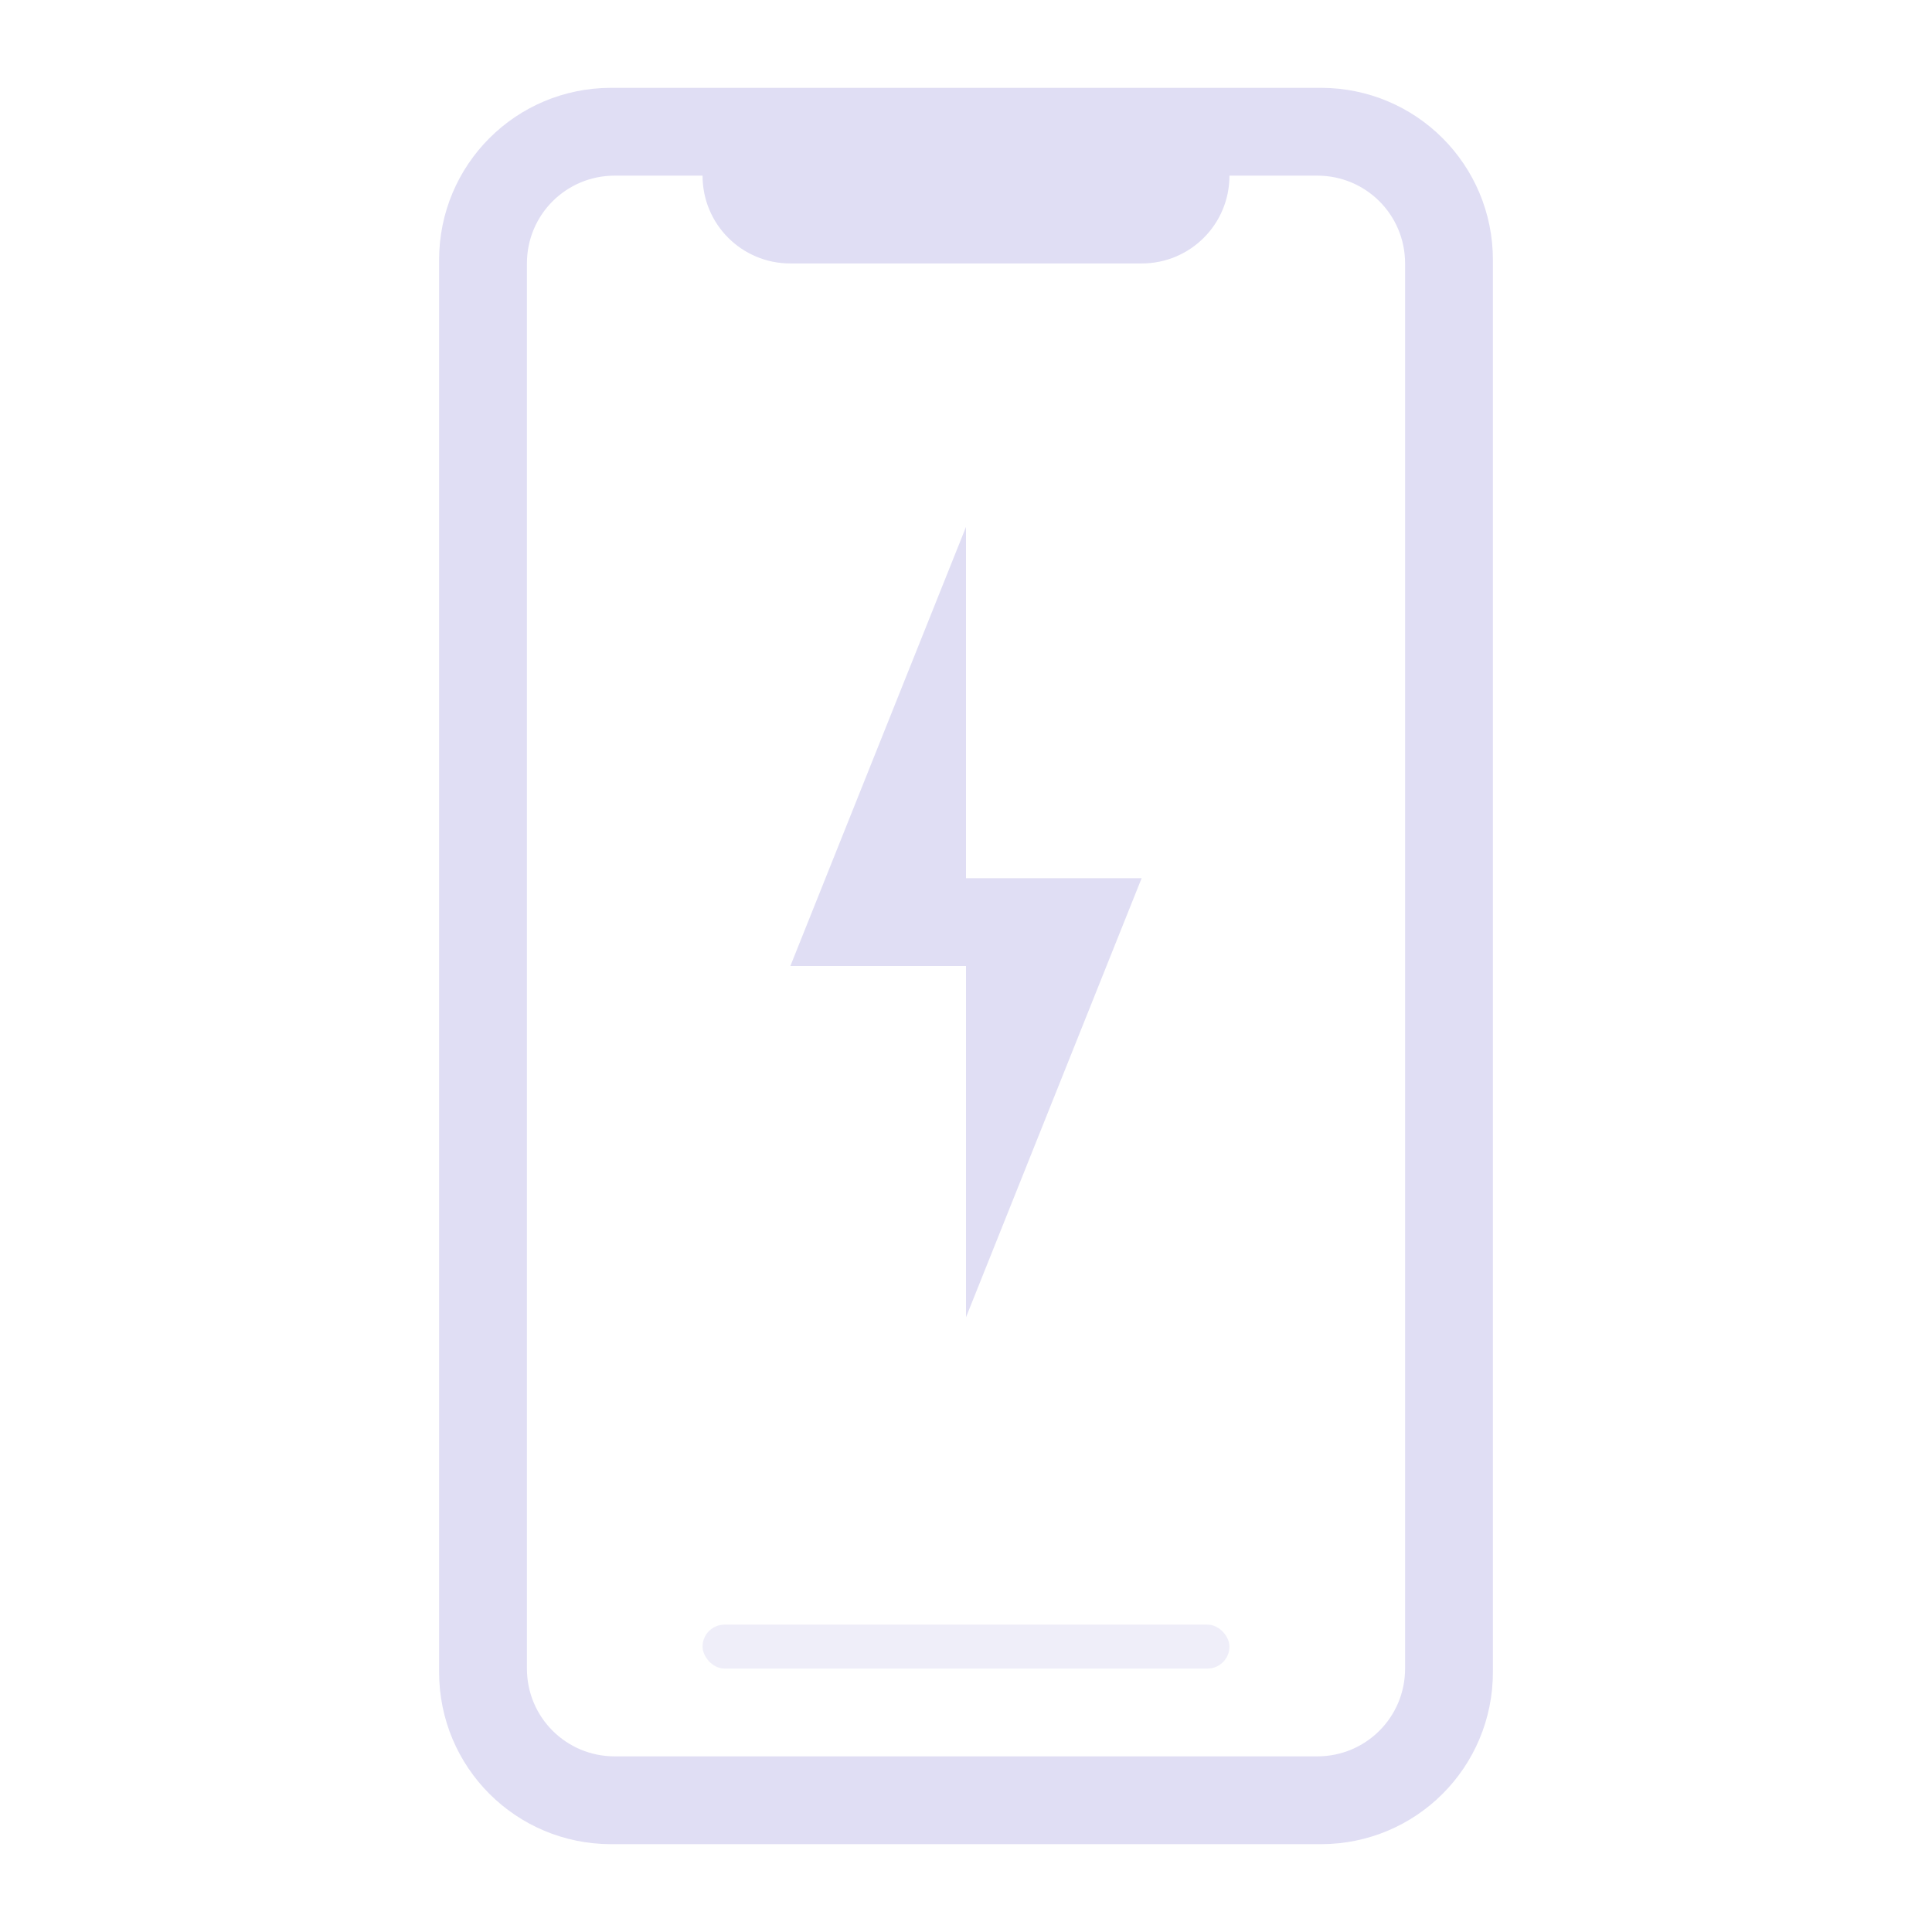 <svg version="1.1" viewBox="0 0 22 22" xmlns="http://www.w3.org/2000/svg">
 <defs>
  <style id="current-color-scheme" type="text/css">.ColorScheme-Text {
          color:#e0def4;
        }</style>
 </defs>
 <path class="ColorScheme-Text" d="m6.961 1c-1.087 0-1.961 0.875-1.961 1.961v16.078c0 1.087 0.875 1.961 1.961 1.961h8.078c1.087 0 1.961-0.875 1.961-1.961v-16.078c0-1.087-0.875-1.961-1.961-1.961h-6.039zm0.039 1h1c0 0.554 0.446 1 1 1h4c0.554 0 1-0.446 1-1h1c0.554 0 1 0.446 1 1v16c0 0.554-0.446 1-1 1h-8c-0.554 0-1-0.446-1-1v-16c0-0.554 0.446-1 1-1zm4 4-2 5h2l-3.8e-5 4 2-5h-2z" fill="currentColor"/>
 <rect class="ColorScheme-Text" x="8" y="18.5" width="6" height=".5" rx=".25" ry=".25" fill="currentColor" opacity=".5"/>
</svg>
